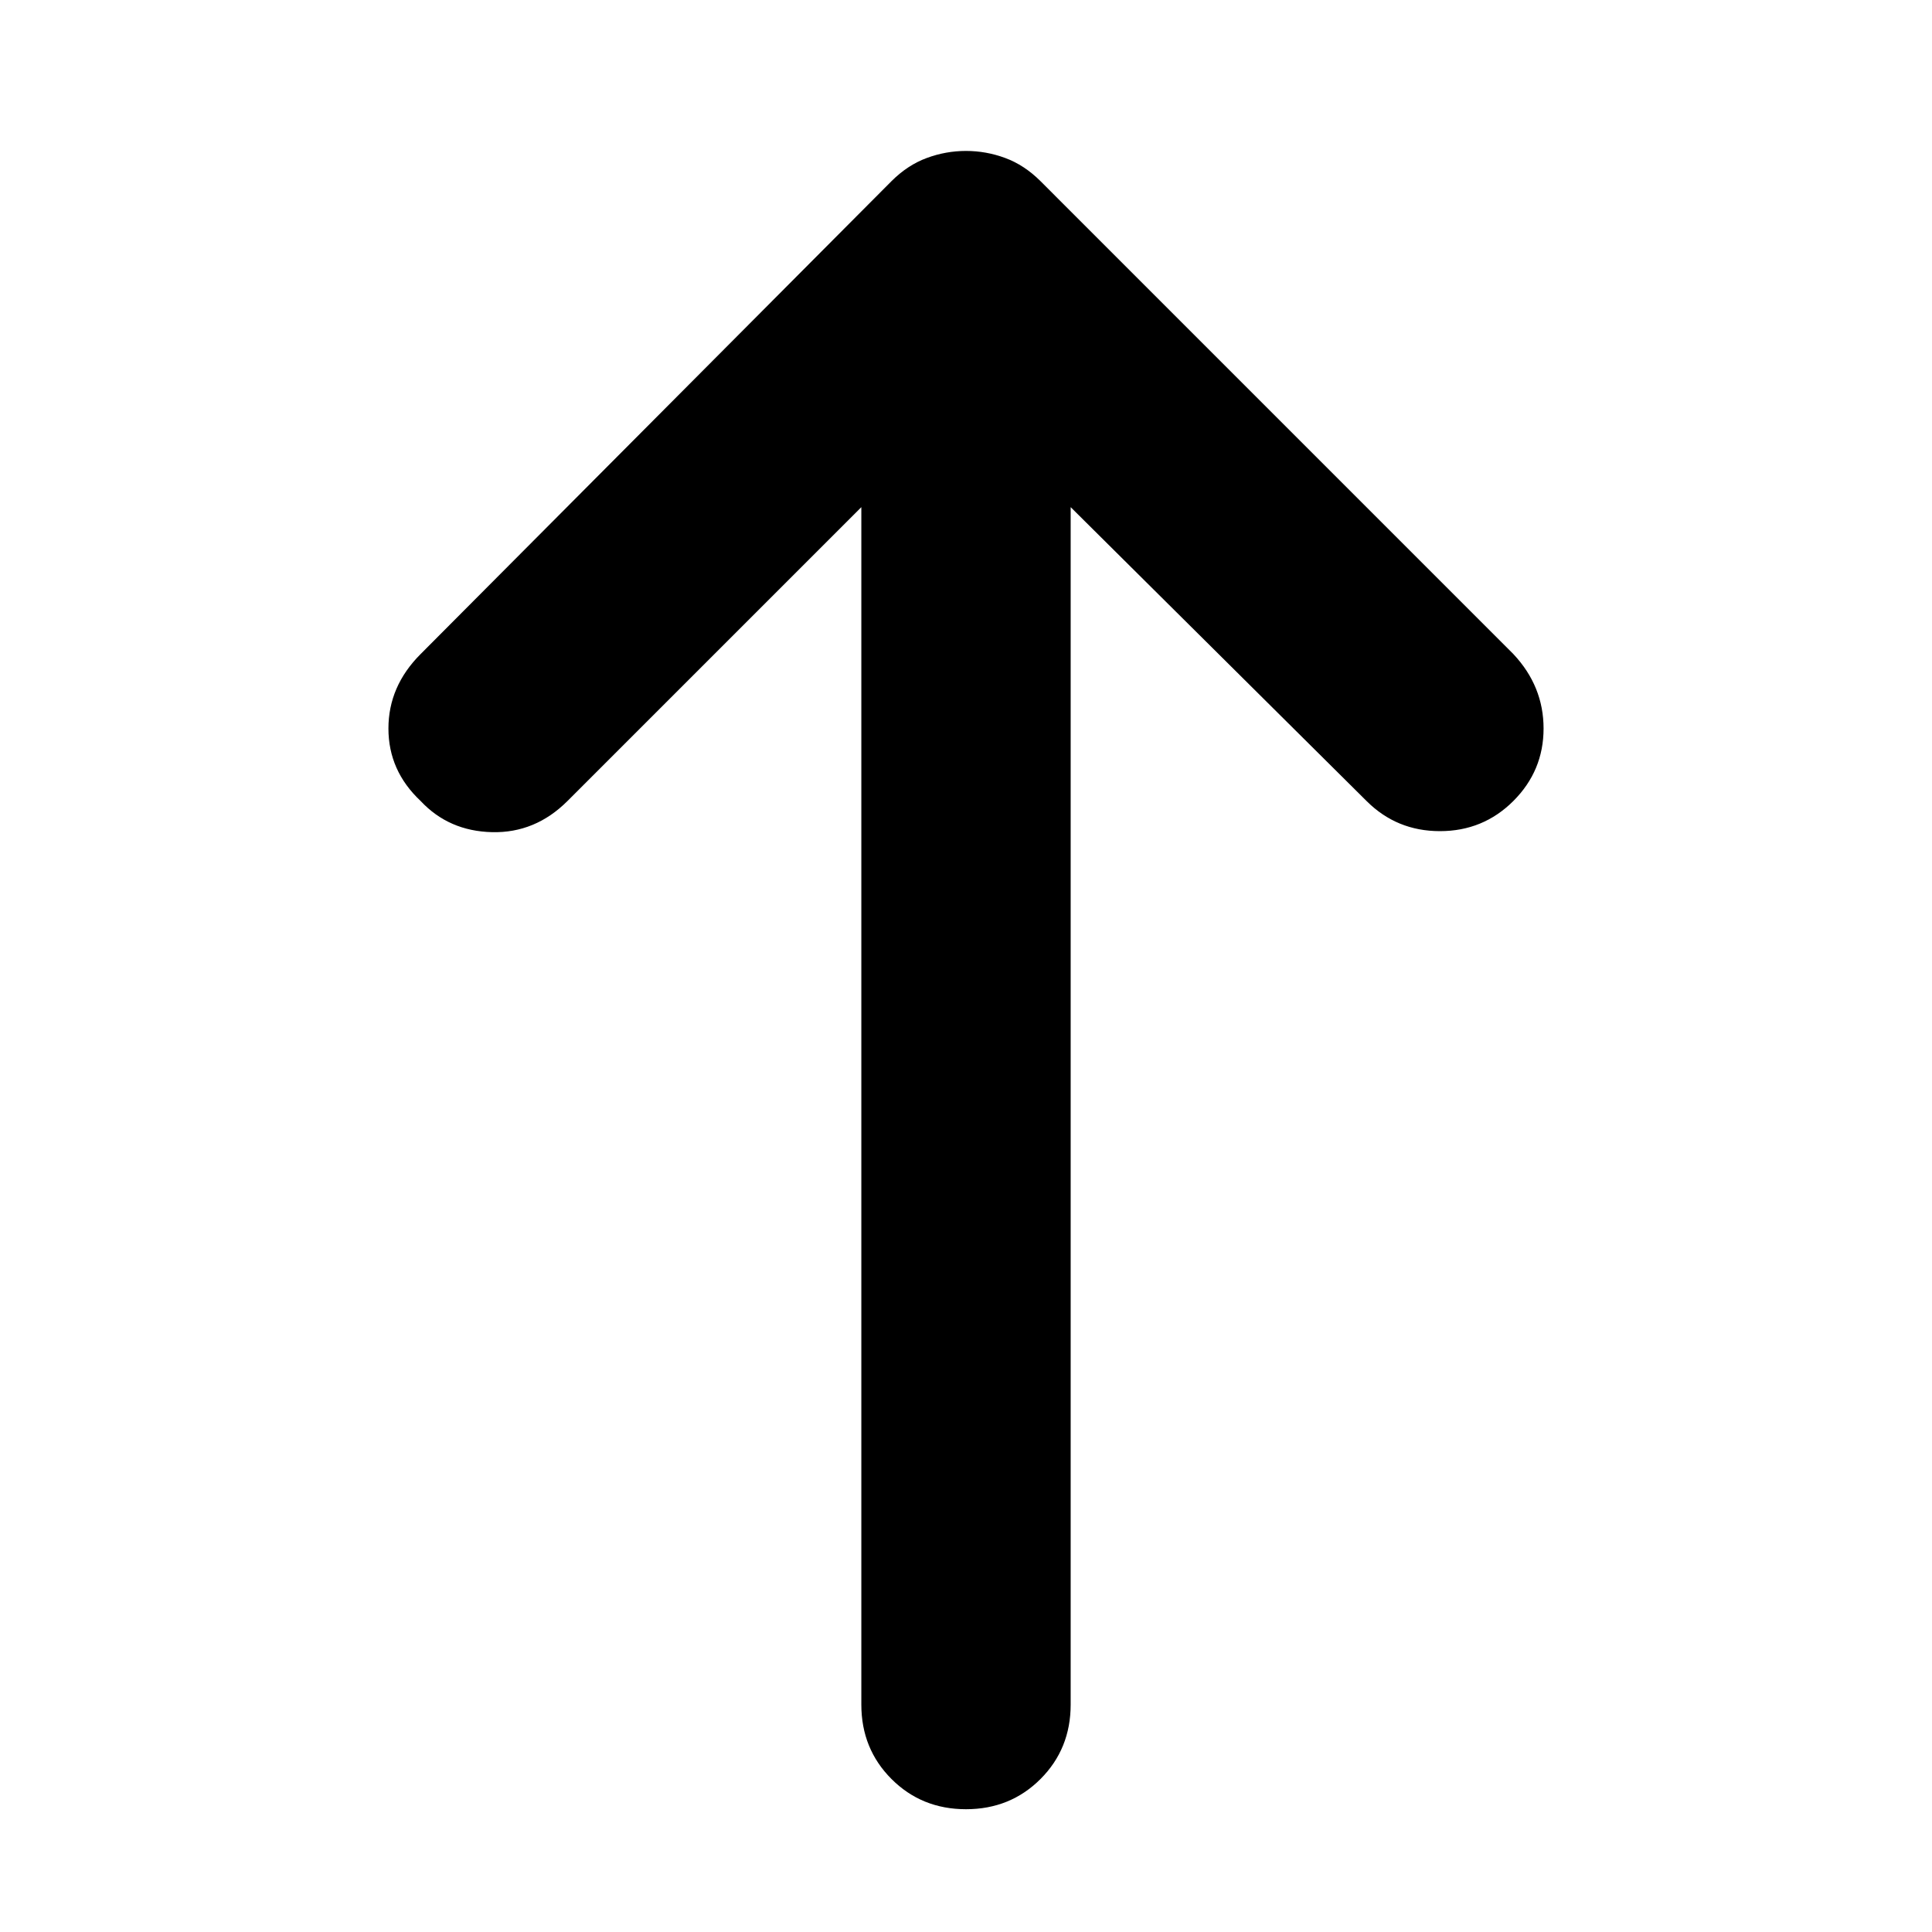 <svg xmlns="http://www.w3.org/2000/svg" height="40" width="40"><path d="M20 37.458q-.917 0-1.542-.625t-.625-1.541V10.5l-6.083 6.083q-.667.667-1.562.646-.896-.021-1.48-.646-.666-.625-.666-1.5t.666-1.541l9.75-9.792q.334-.333.73-.479.395-.146.812-.146.417 0 .812.146.396.146.73.479l9.791 9.792q.625.666.625 1.541 0 .875-.625 1.5t-1.521.625q-.895 0-1.52-.625L22.167 10.5v24.792q0 .916-.625 1.541-.625.625-1.542.625Z"/></svg>